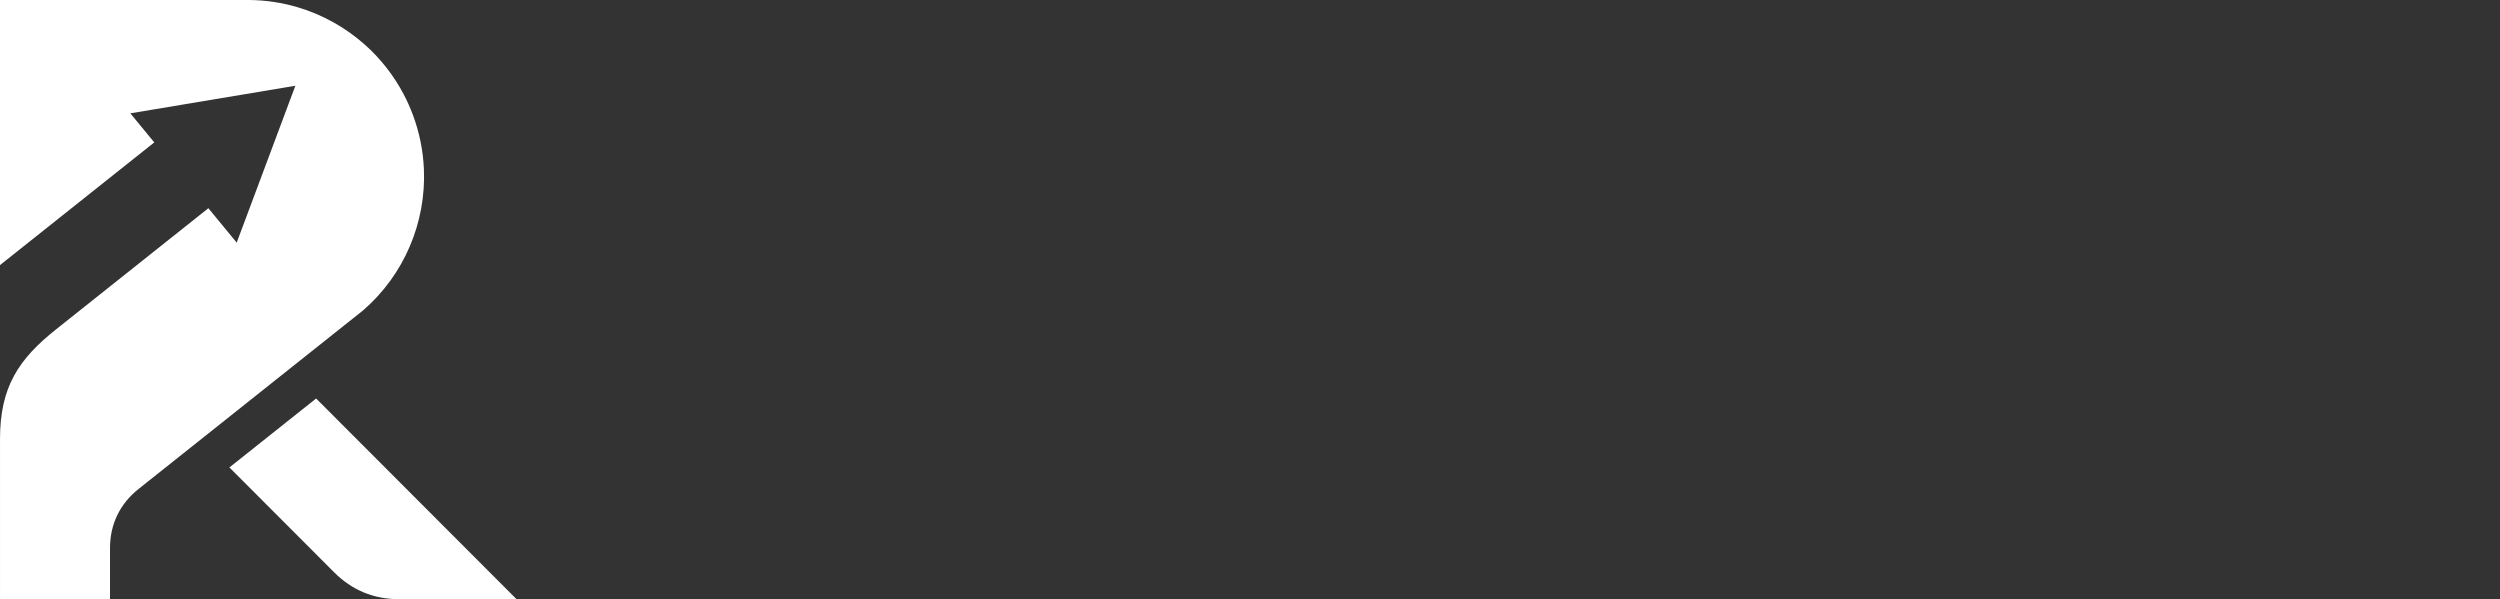 <svg width="242" height="58" viewBox="0 0 242 58" fill="none" xmlns="http://www.w3.org/2000/svg">
<rect x="0" y="0" width="242" height="58" fill="#333333" stroke="none"/>
<path fill-rule="evenodd" clip-rule="evenodd" d="M28.796 0.697C27.298 0.254 25.724 0.013 24.111 0H0V25.662L14.932 13.785L12.617 10.97L20.605 9.636L28.592 8.301L25.752 15.895L22.913 23.488L20.17 20.154L5.431 31.878C1.811 34.756 0.001 37.453 0.001 42.497C0.001 47.562 0.001 51.481 0.001 57.999H4.383H9.292H10.649V53.055C10.649 50.753 11.604 48.771 13.404 47.338L15.843 45.398L21.297 41.061L26.751 36.722L35.133 30.057C39.155 26.576 41.252 21.506 41.034 16.38C40.959 14.595 40.602 12.805 39.949 11.071C39.696 10.399 39.403 9.75 39.076 9.126C38.107 7.287 36.827 5.667 35.316 4.323C33.444 2.658 31.219 1.413 28.796 0.697Z" fill="white"/>
<path fill-rule="evenodd" clip-rule="evenodd" d="M22.207 45.248L32.343 55.397C34.071 57.127 36.174 58 38.618 58H41.905H50L30.6 38.574L25.146 42.912L22.207 45.248Z" fill="white"/>
</svg>
